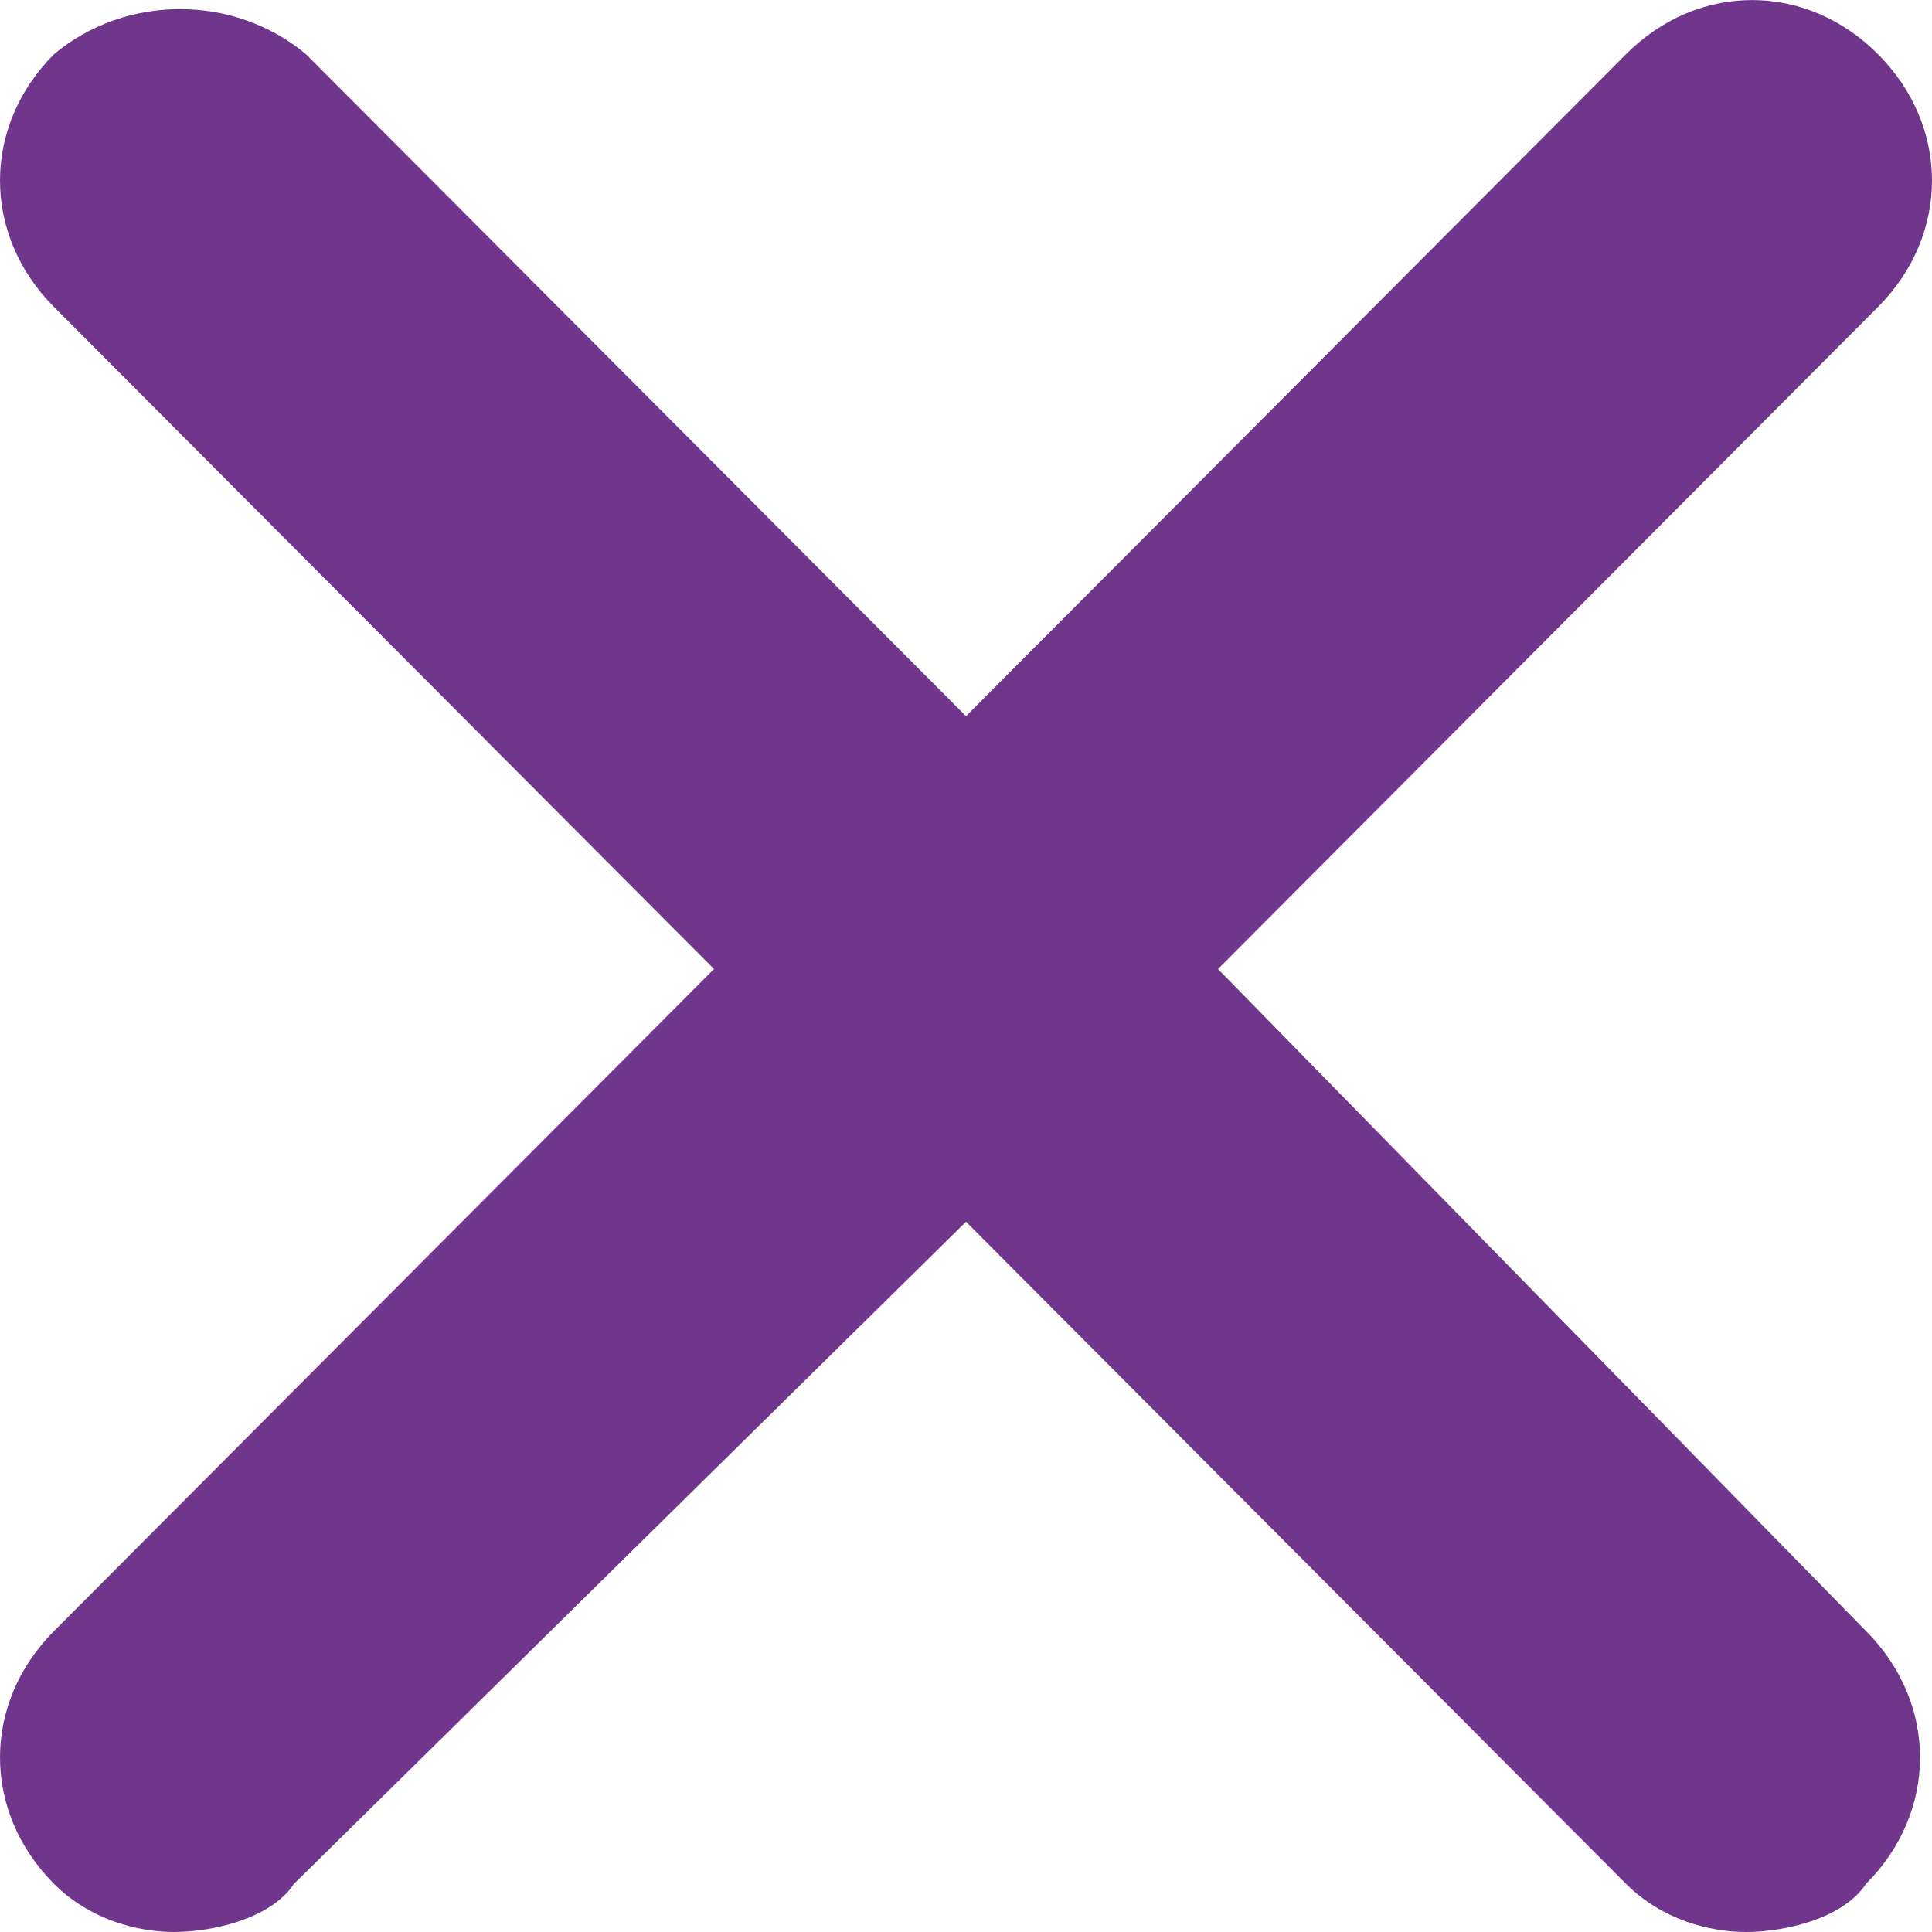 <?xml version="1.0" encoding="utf-8"?>
<!-- Generator: Adobe Illustrator 26.0.3, SVG Export Plug-In . SVG Version: 6.00 Build 0)  -->
<svg version="1.1" id="Layer_1" xmlns="http://www.w3.org/2000/svg" xmlns:xlink="http://www.w3.org/1999/xlink" x="0px" y="0px"
	 viewBox="0 0 16 16" style="enable-background:new 0 0 16 16;" xml:space="preserve">
<style type="text/css">
	.st0{fill:#70368B;}
</style>
<path class="st0" d="M10.087,8.025l5.466-5.483c0.596-0.598,0.596-1.495,0-2.093c-0.596-0.598-1.491-0.598-2.087,0L8,5.931
	L2.534,0.449c-0.596-0.498-1.491-0.498-2.087,0c-0.596,0.598-0.596,1.495,0,2.093l5.466,5.483l-5.466,5.483
	c-0.596,0.598-0.596,1.495,0,2.093C0.745,15.9,1.143,16,1.441,16s0.795-0.1,0.994-0.399L8,10.118l5.466,5.483
	C13.764,15.9,14.161,16,14.46,16c0.298,0,0.795-0.1,0.994-0.399c0.596-0.598,0.596-1.495,0-2.093L10.087,8.025z"/>
</svg>
